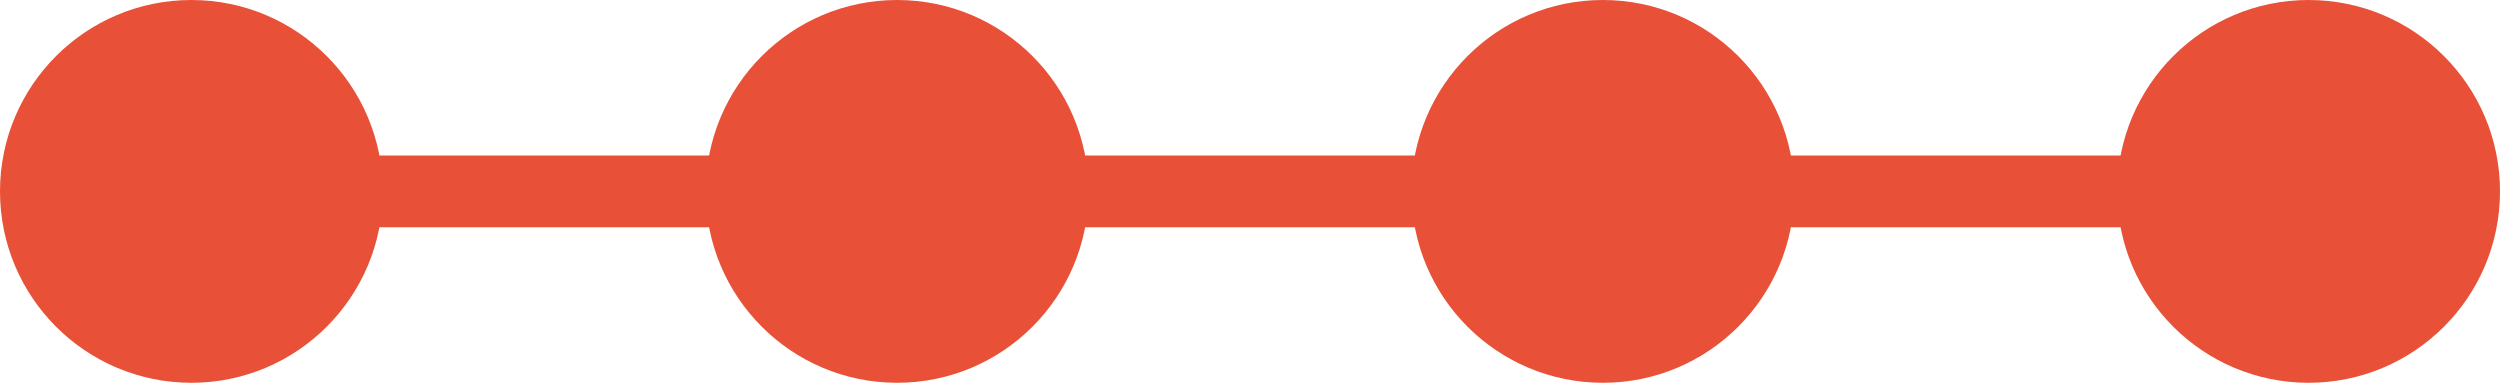 <svg width="248" height="38" viewBox="0 0 248 38" fill="none" xmlns="http://www.w3.org/2000/svg">
<rect x="34.411" y="15.426" width="39.158" height="7.12" fill="#E85137"/>
<rect x="104.421" y="15.426" width="39.158" height="7.12" fill="#E85137"/>
<rect x="174.431" y="15.426" width="39.158" height="7.12" fill="#E85137"/>
<circle cx="18.986" cy="18.986" r="16.986" fill="#E85137" stroke="#E85137" stroke-width="4"/>
<circle cx="88.995" cy="18.986" r="16.986" fill="#E85137" stroke="#E85137" stroke-width="4"/>
<circle cx="159.005" cy="18.986" r="16.986" fill="#E85137" stroke="#E85137" stroke-width="4"/>
<circle cx="229.014" cy="18.986" r="16.986" fill="#E85137" stroke="#E85137" stroke-width="4"/>
</svg>
